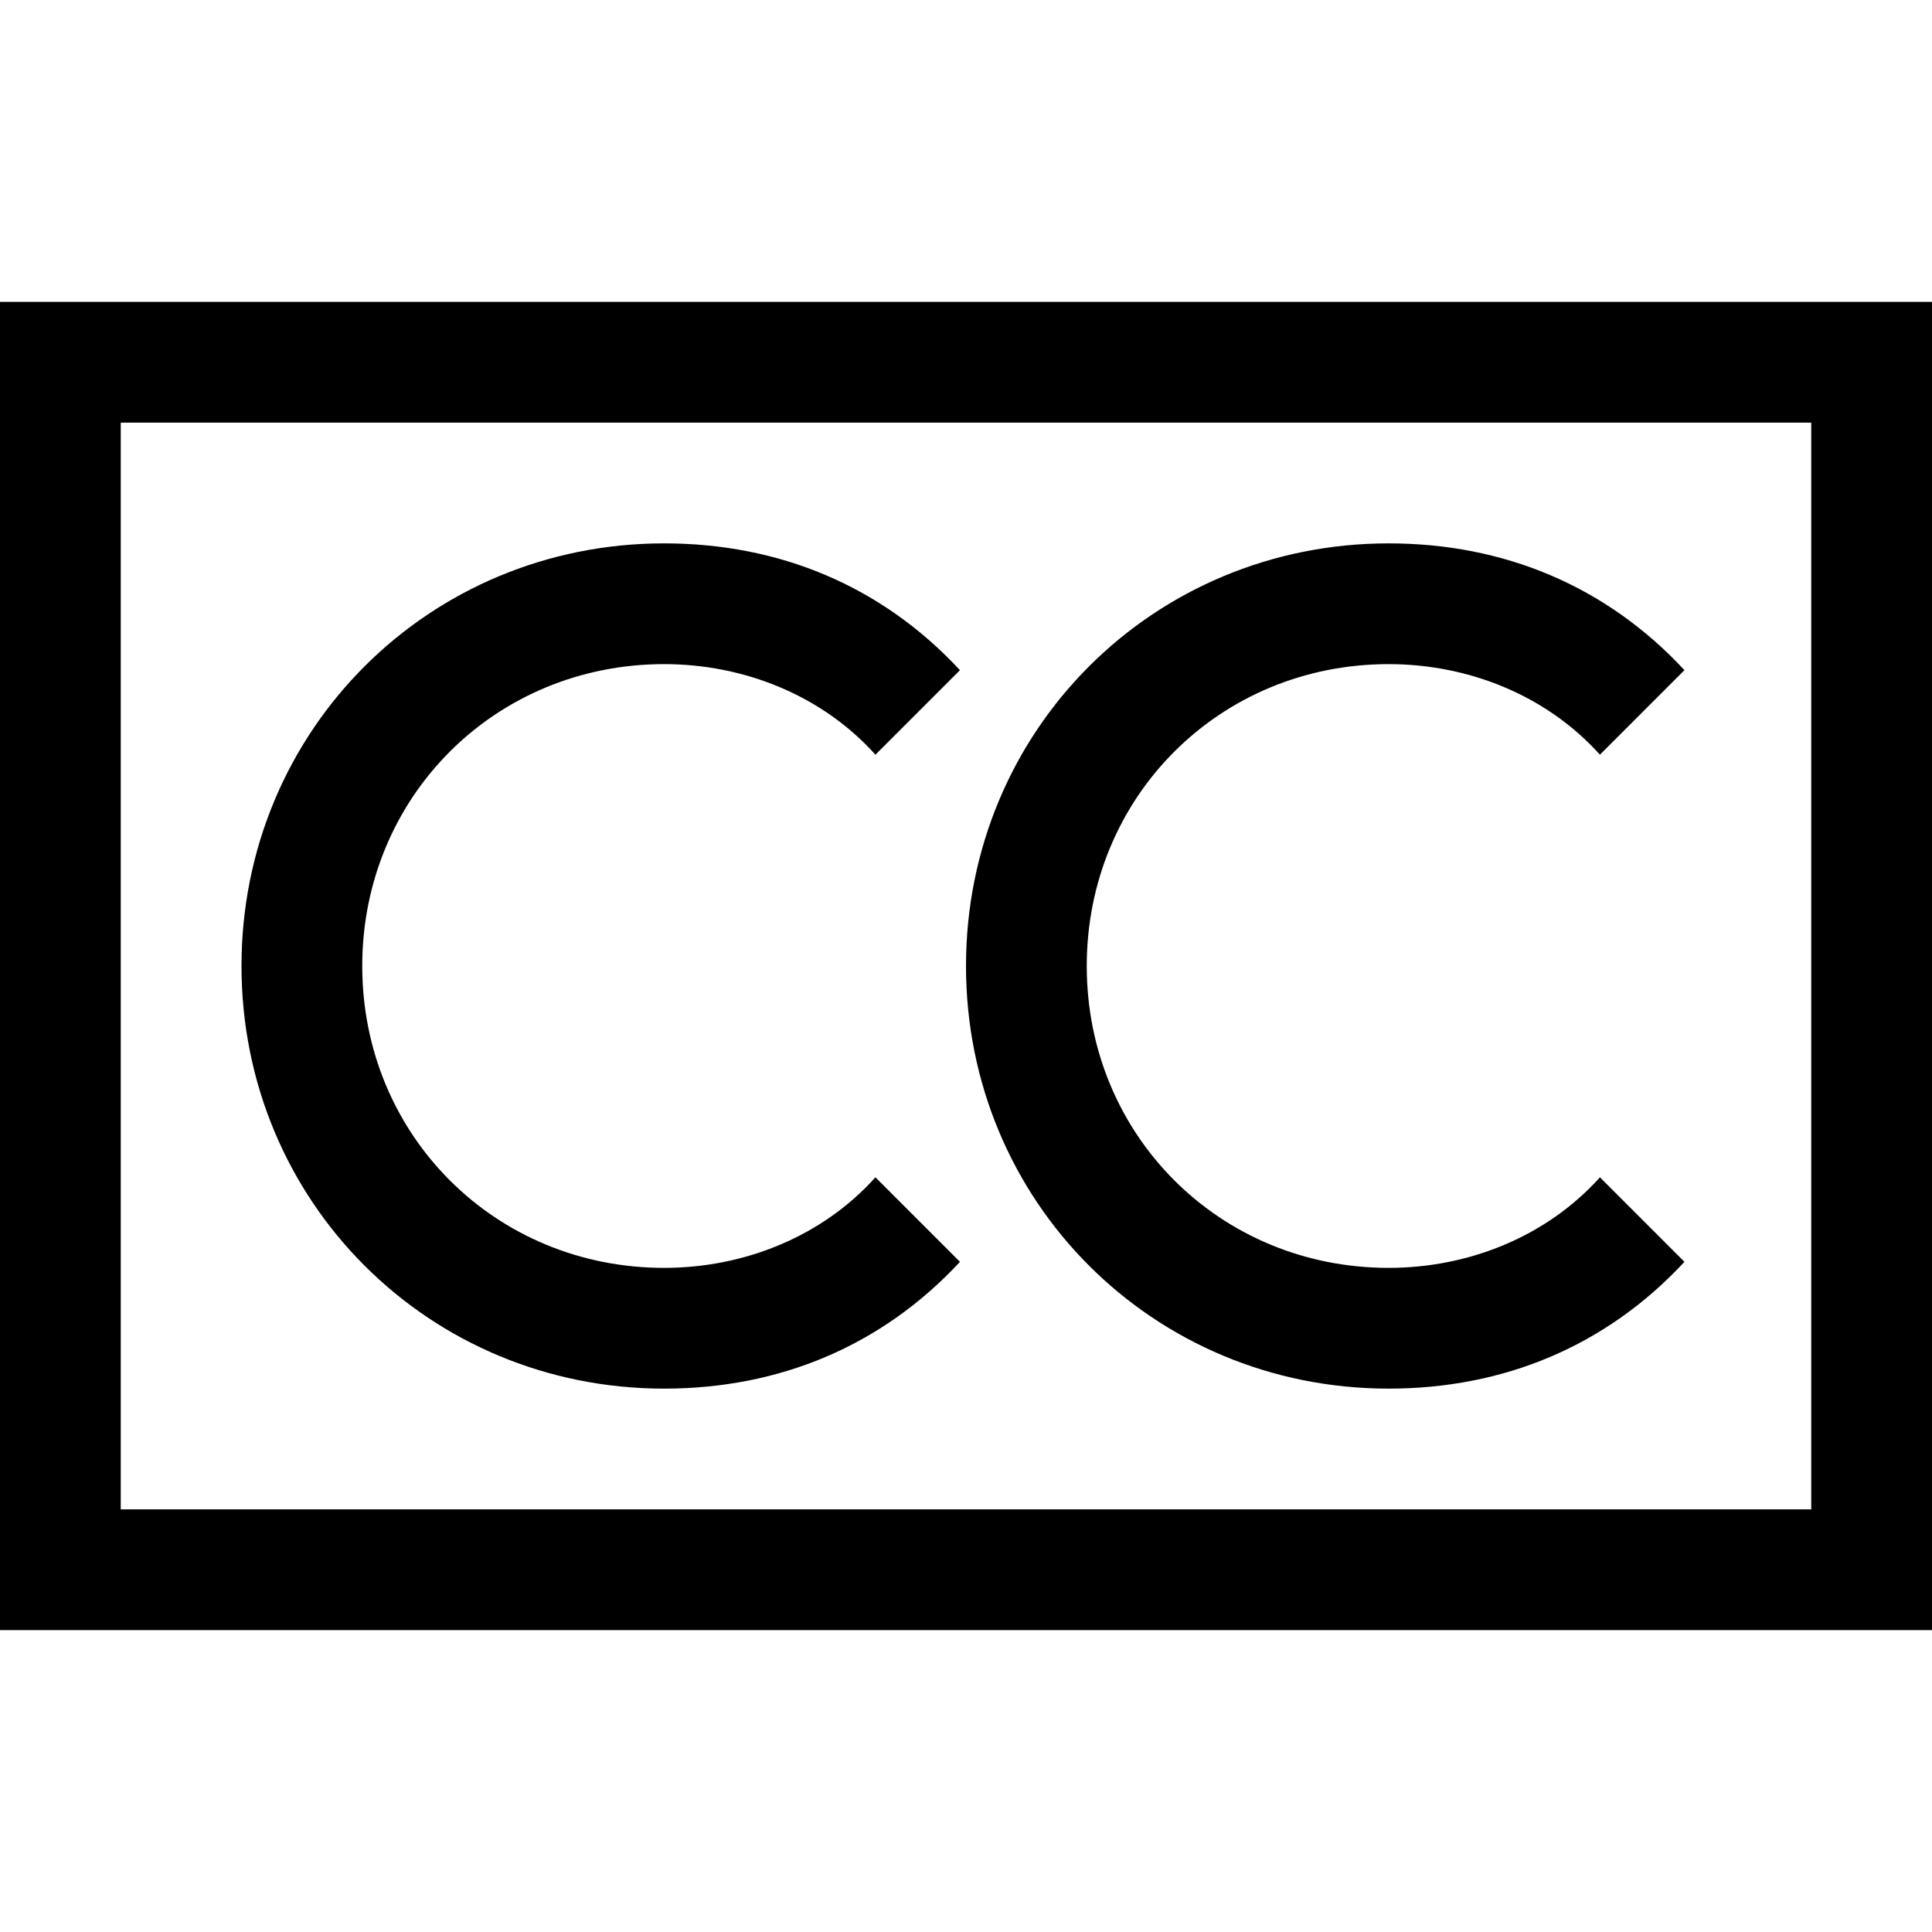 <svg version="1.1" id="Layer_1" xmlns="http://www.w3.org/2000/svg" xmlns:xlink="http://www.w3.org/1999/xlink" x="0px" y="0px"
	 width="32px" height="32px" viewBox="0 0 32 32" enable-background="new 0 0 32 32" xml:space="preserve">
<path d="M11,11c1.3,0,2.6,0.5,3.5,1.5l1.4-1.4C14.6,9.7,12.9,9,11,9c-3.9,0-7,3.1-7,7s3.1,7,7,7
	c1.9,0,3.6-0.7,4.9-2.1l-1.4-1.4C13.6,20.5,12.3,21,11,21c-2.8,0-5-2.2-5-5S8.2,11,11,11z"/>
<path d="M23,11c1.3,0,2.6,0.5,3.5,1.5l1.4-1.4C26.6,9.7,24.9,9,23,9c-3.9,0-7,3.1-7,7s3.1,7,7,7
	c1.9,0,3.6-0.7,4.9-2.1l-1.4-1.4C25.6,20.5,24.3,21,23,21c-2.8,0-5-2.2-5-5S20.2,11,23,11z"/>
<path d="M0,27h32V5H0V27z M2,7h28v18H2V7z"/>
</svg>
